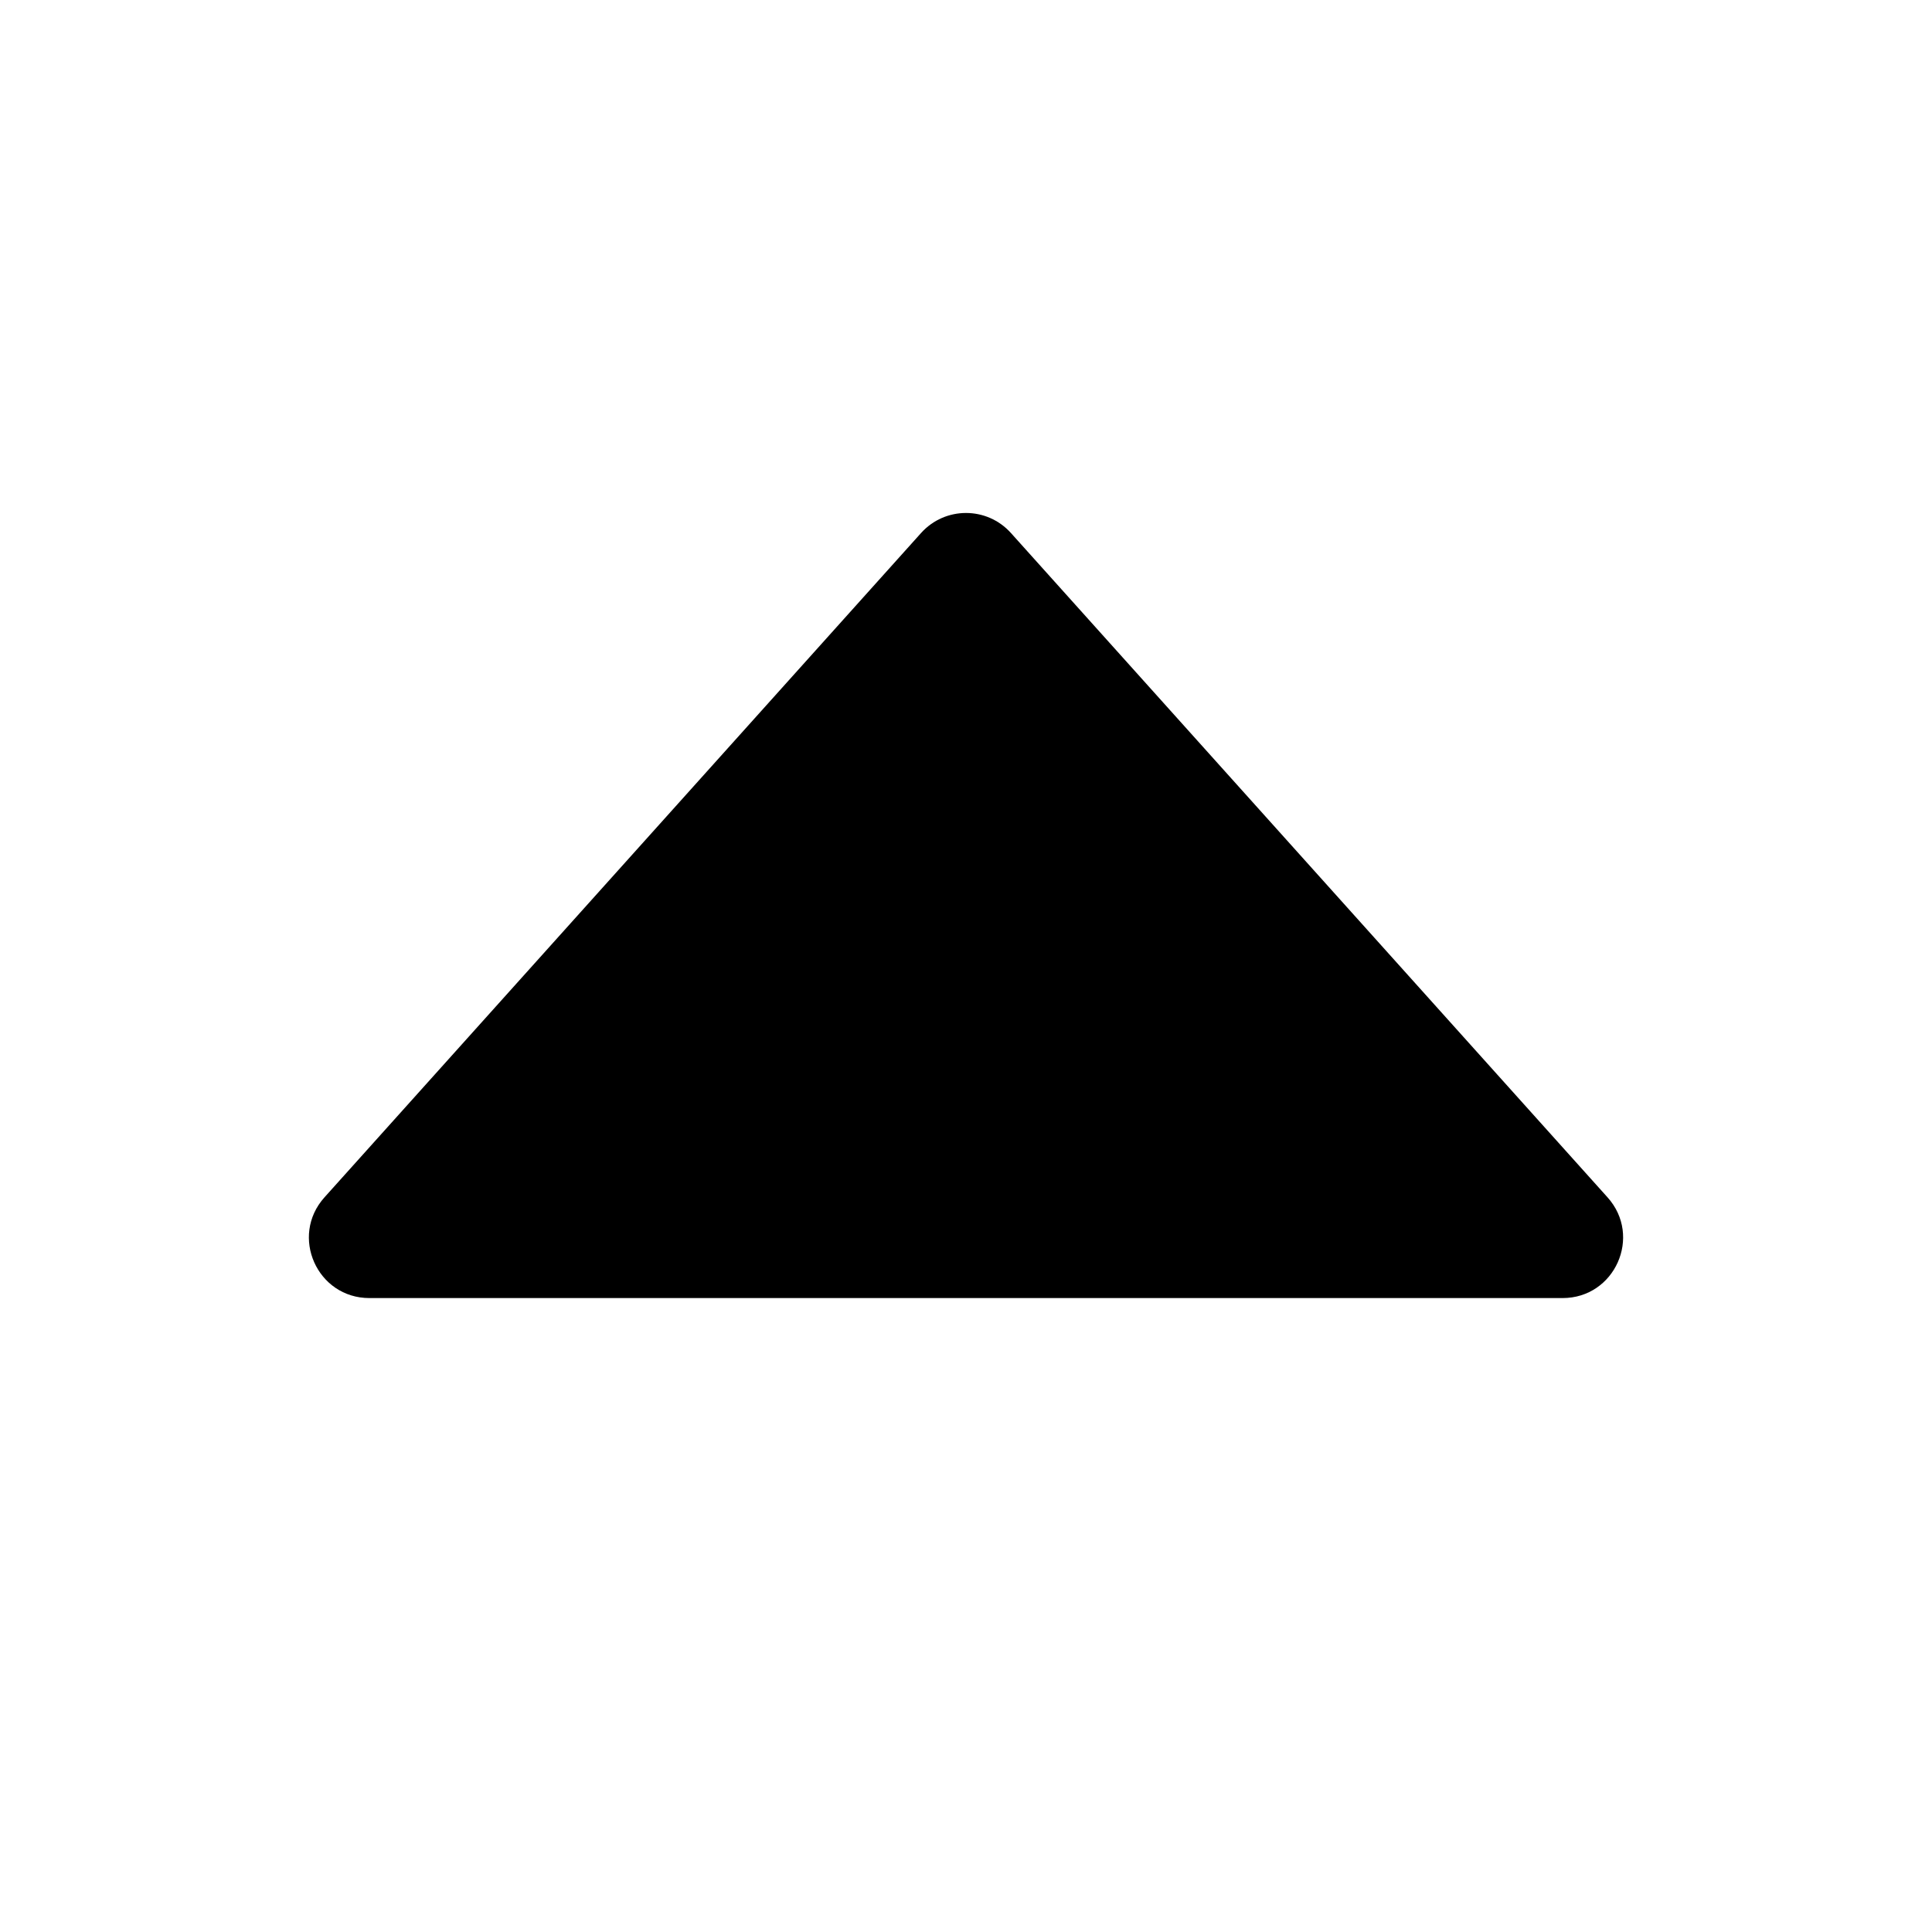 <svg width="16" height="16" viewBox="0 0 16 16" fill="none" xmlns="http://www.w3.org/2000/svg">
<path d="M7.628 4.414C7.827 4.193 8.173 4.193 8.372 4.414L13.313 9.916C13.602 10.238 13.374 10.75 12.941 10.75L3.059 10.75C2.626 10.75 2.398 10.238 2.687 9.916L7.628 4.414Z" fill="currentColor"/>
</svg>
